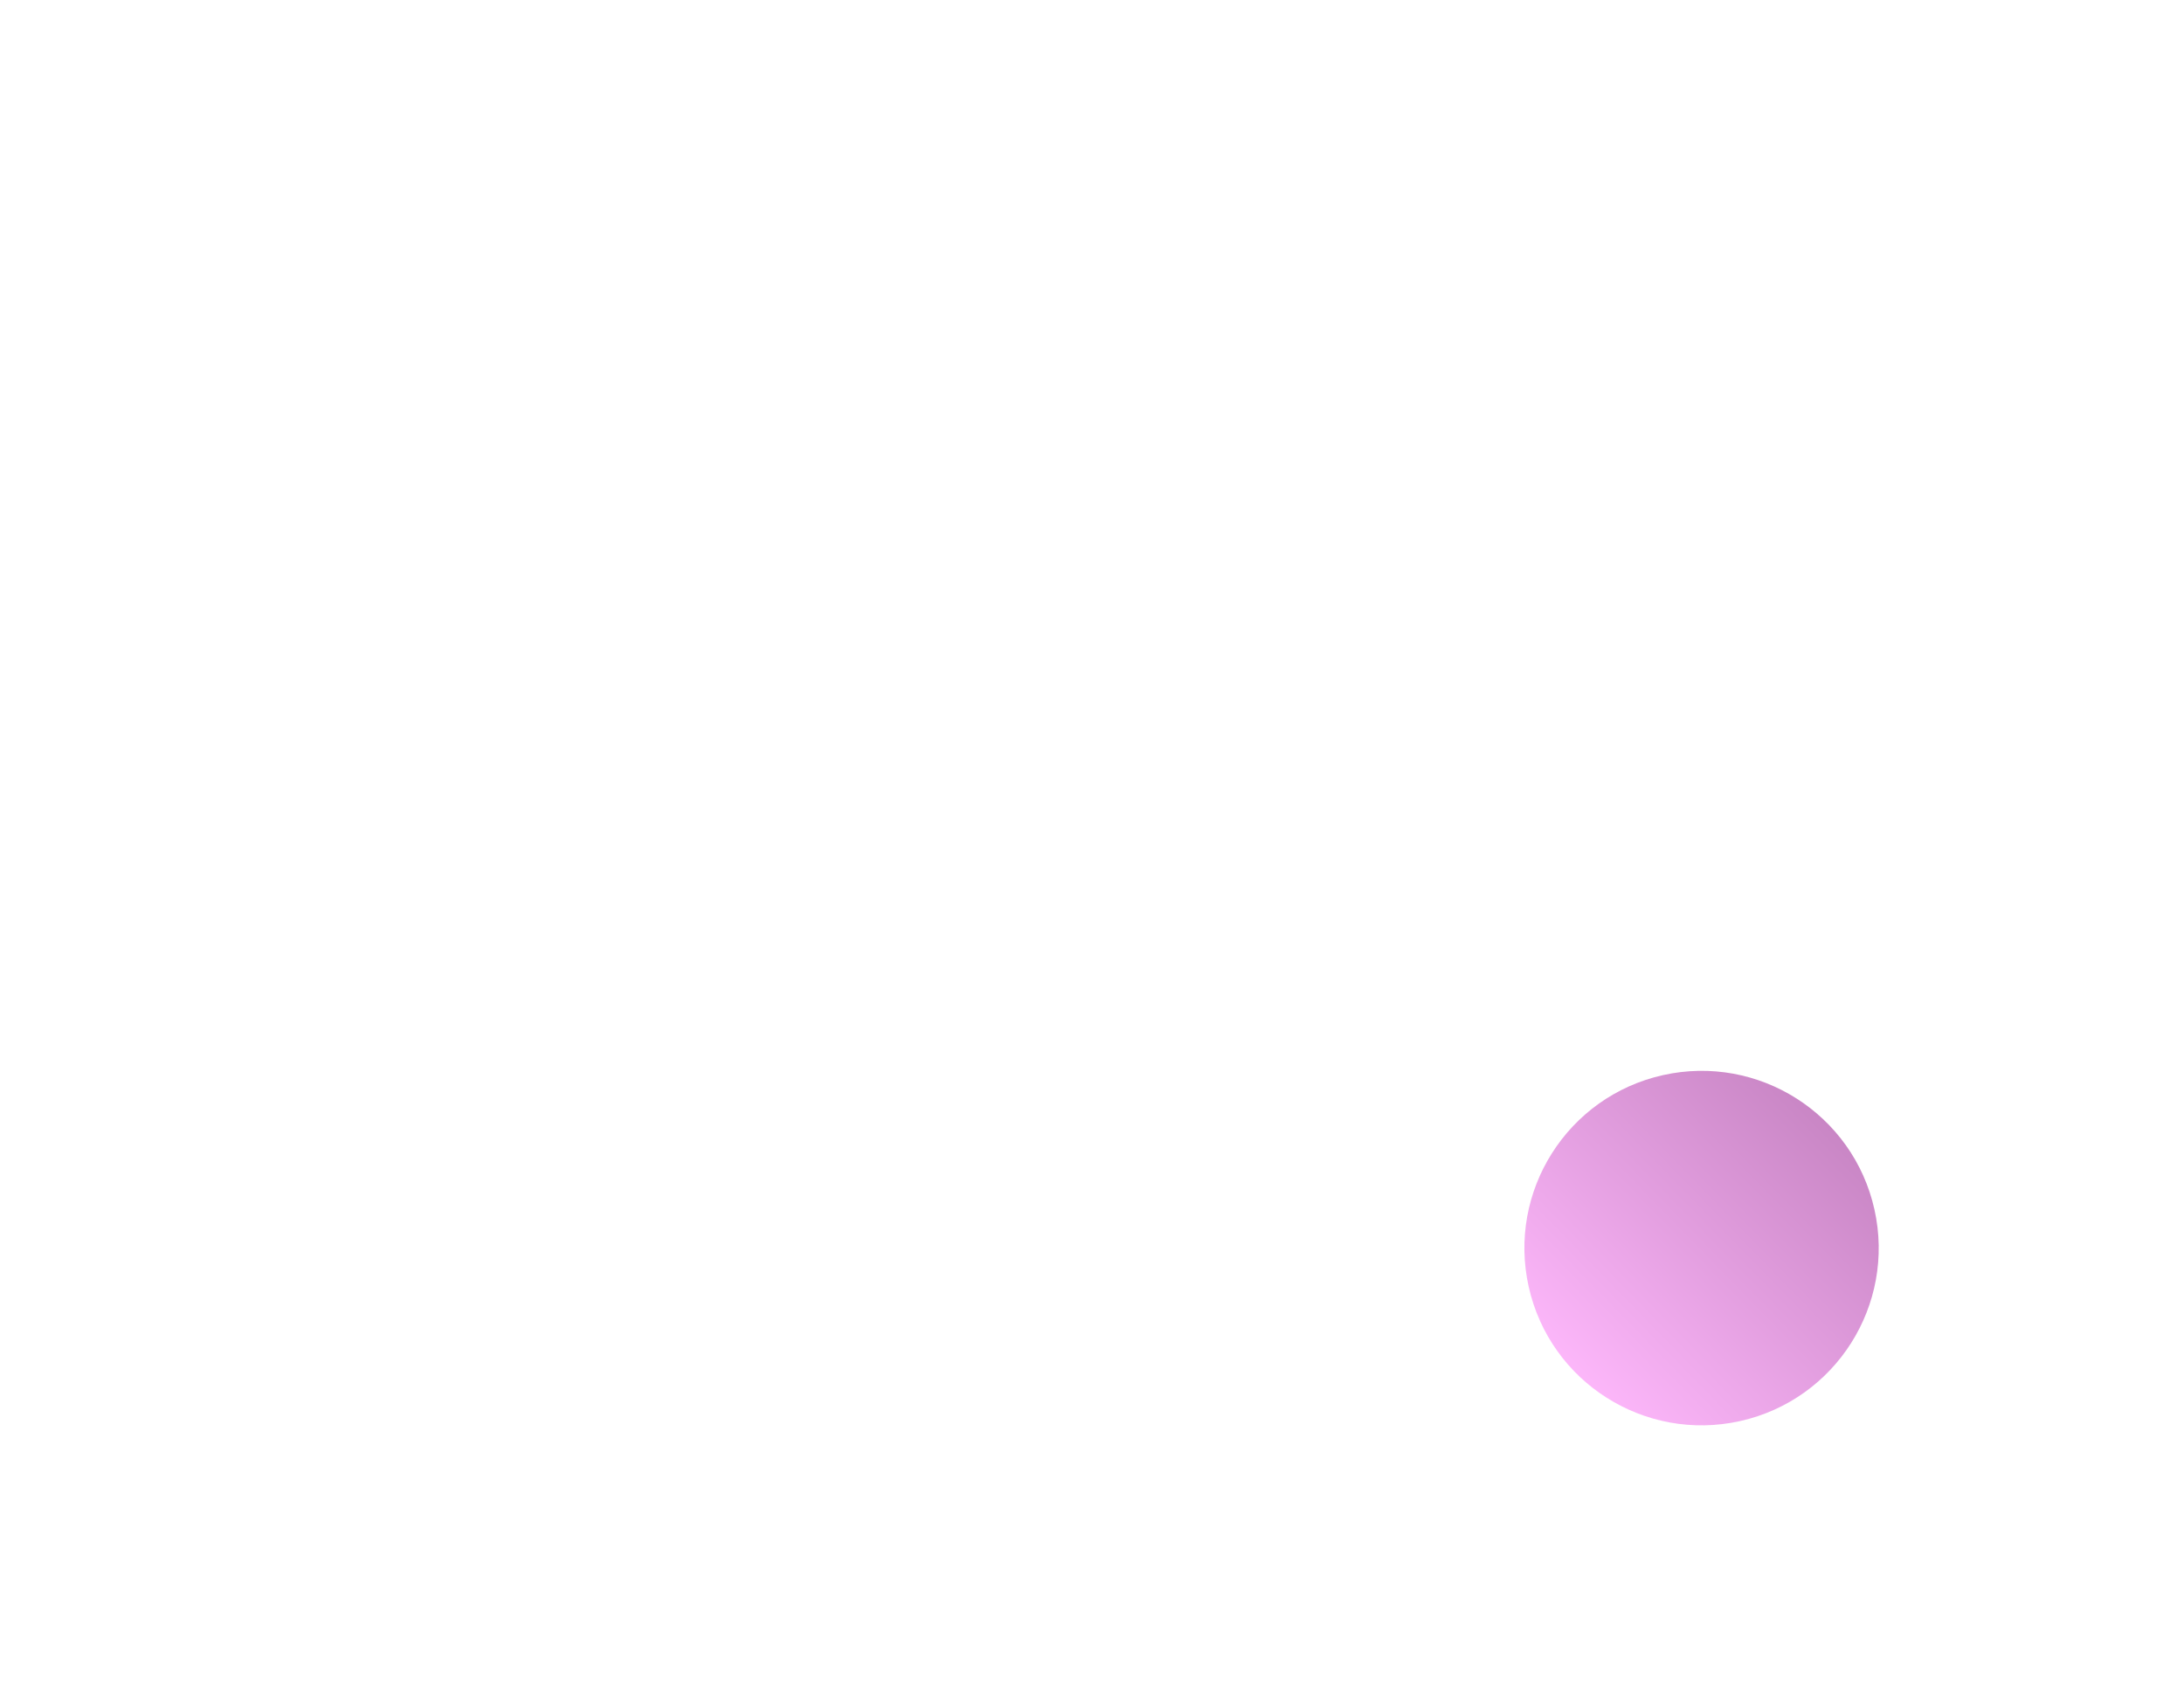 <svg width="574" height="447" viewBox="0 0 574 447" fill="none" xmlns="http://www.w3.org/2000/svg" xmlns:xlink="http://www.w3.org/1999/xlink">
<g clip-path="url(#clip0_871_176)">
<path opacity="0.5" d="M437.057 282.55C411.964 288.157 396.167 313.054 401.771 338.158C407.376 363.261 432.261 379.066 457.354 373.459C482.446 367.851 498.244 342.955 492.639 317.851C487.035 292.747 462.15 276.942 437.057 282.55Z" fill="url(#paint2_linear_871_176)"/>
</g>
<defs>
<pattern id="pattern0_871_176" patternContentUnits="objectBoundingBox" width="1" height="1">
<use xlink:href="#image0_871_176" transform="matrix(0.001 0 0 0.001 -0.124 -0.02)"/>
</pattern>
<linearGradient id="paint2_linear_871_176" x1="480.512" y1="295.471" x2="413.849" y2="360.514" gradientUnits="userSpaceOnUse">
<stop stop-color="#940E8C"/>
<stop offset="1" stop-color="#FA6FF5"/>
</linearGradient>
<clipPath id="clip0_871_176">
<rect width="568" height="440" fill="white" transform="translate(567.959 446.793) rotate(-179.311)"/>
</clipPath>
</defs>
</svg>
